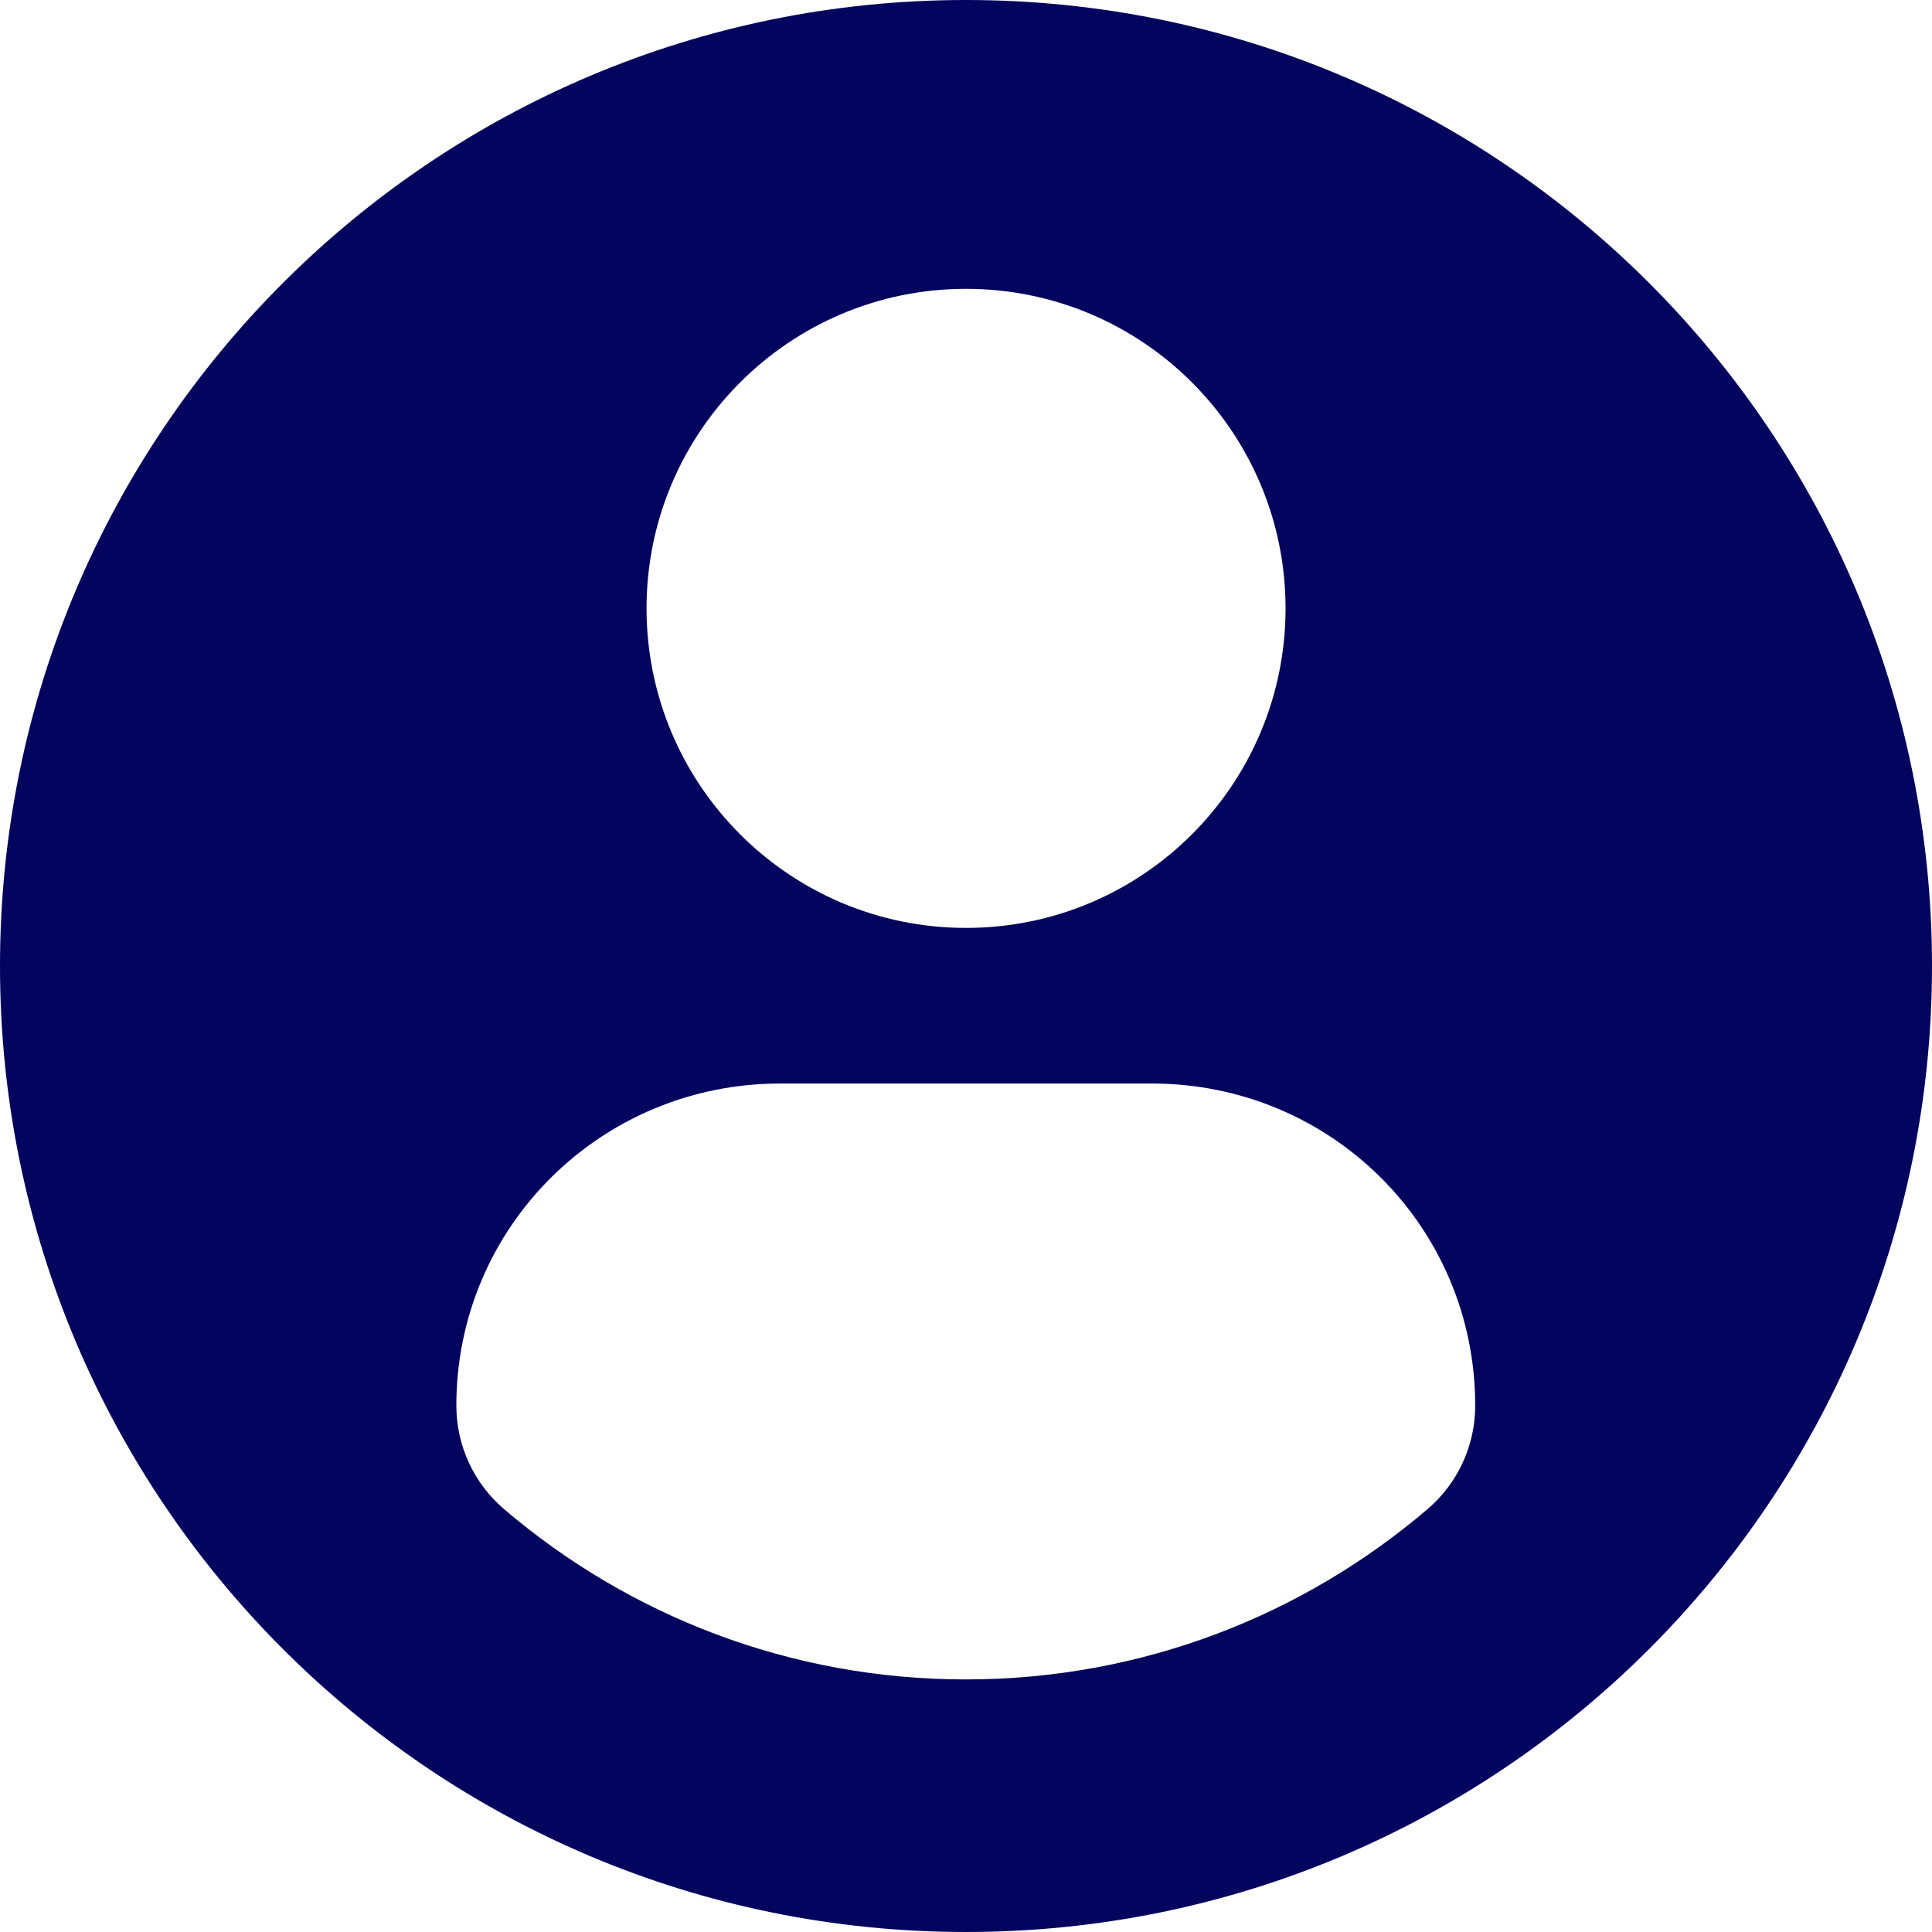 <svg width="60" height="60" viewBox="0 0 60 60" fill="none" xmlns="http://www.w3.org/2000/svg">
<path d="M30 0C13.433 0 0 13.431 0 30C0 46.569 13.432 60 30 60C46.569 60 60 46.569 60 30C60 13.431 46.569 0 30 0ZM30 8.97C35.482 8.97 39.924 13.414 39.924 18.893C39.924 24.374 35.482 28.817 30 28.817C24.521 28.817 20.079 24.374 20.079 18.893C20.079 13.414 24.521 8.97 30 8.97ZM29.993 52.156C24.526 52.156 19.519 50.165 15.656 46.869C14.715 46.067 14.172 44.89 14.172 43.655C14.172 38.098 18.67 33.65 24.228 33.65H35.774C41.334 33.65 45.814 38.098 45.814 43.655C45.814 44.891 45.274 46.066 44.332 46.868C40.471 50.165 35.462 52.156 29.993 52.156Z" fill="#03045E"/>
</svg>
